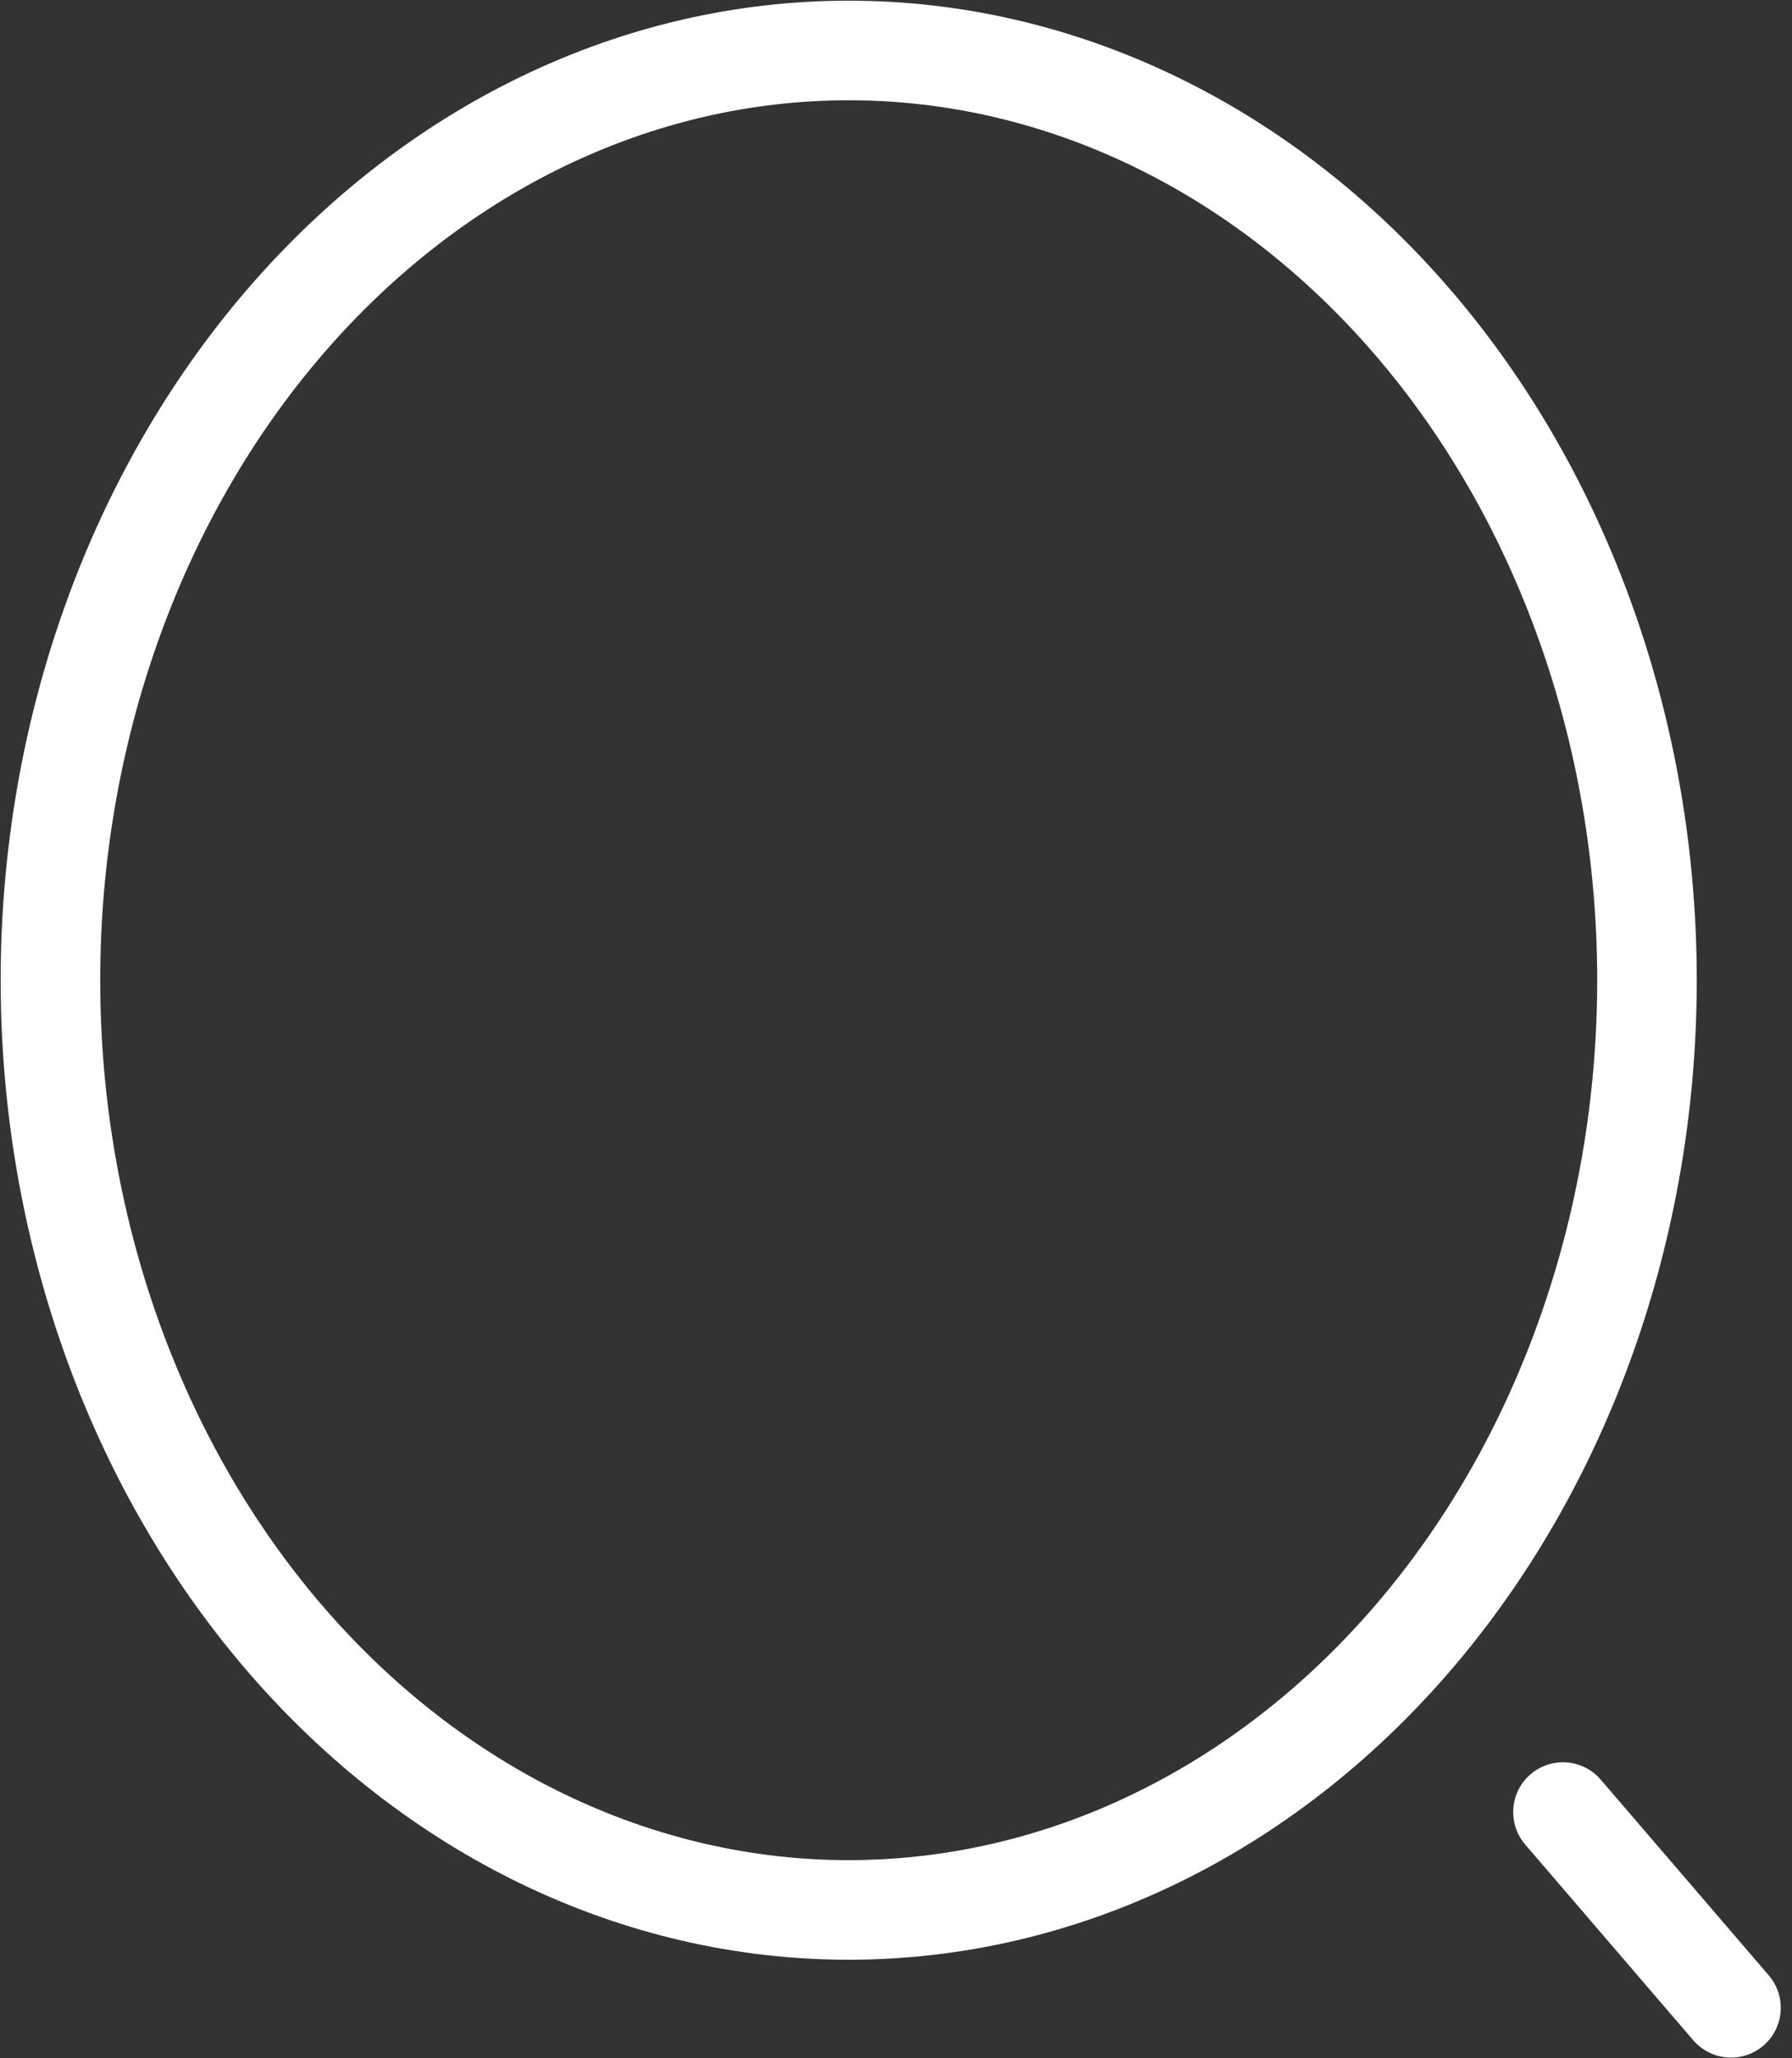 <svg width="27" height="31" viewBox="0 0 27 31" fill="none" xmlns="http://www.w3.org/2000/svg">
<rect x="0" y="0" width="27" height="31" fill="#333333" stroke="none"/>
<path d="M26.081 30.24L23.549 27.292M12.787 28.766C14.367 28.766 15.931 28.404 17.39 27.7C18.849 26.997 20.175 25.965 21.292 24.665C22.409 23.364 23.295 21.821 23.899 20.122C24.504 18.423 24.815 16.602 24.815 14.763C24.815 12.924 24.504 11.103 23.899 9.404C23.295 7.705 22.409 6.161 21.292 4.861C20.175 3.561 18.849 2.529 17.39 1.826C15.931 1.122 14.367 0.76 12.787 0.76C9.597 0.76 6.538 2.235 4.282 4.861C2.027 7.487 0.76 11.049 0.76 14.763C0.76 18.477 2.027 22.039 4.282 24.665C6.538 27.291 9.597 28.766 12.787 28.766Z" stroke="white" stroke-width="1.5" stroke-linecap="round" stroke-linejoin="round"/>
</svg>
